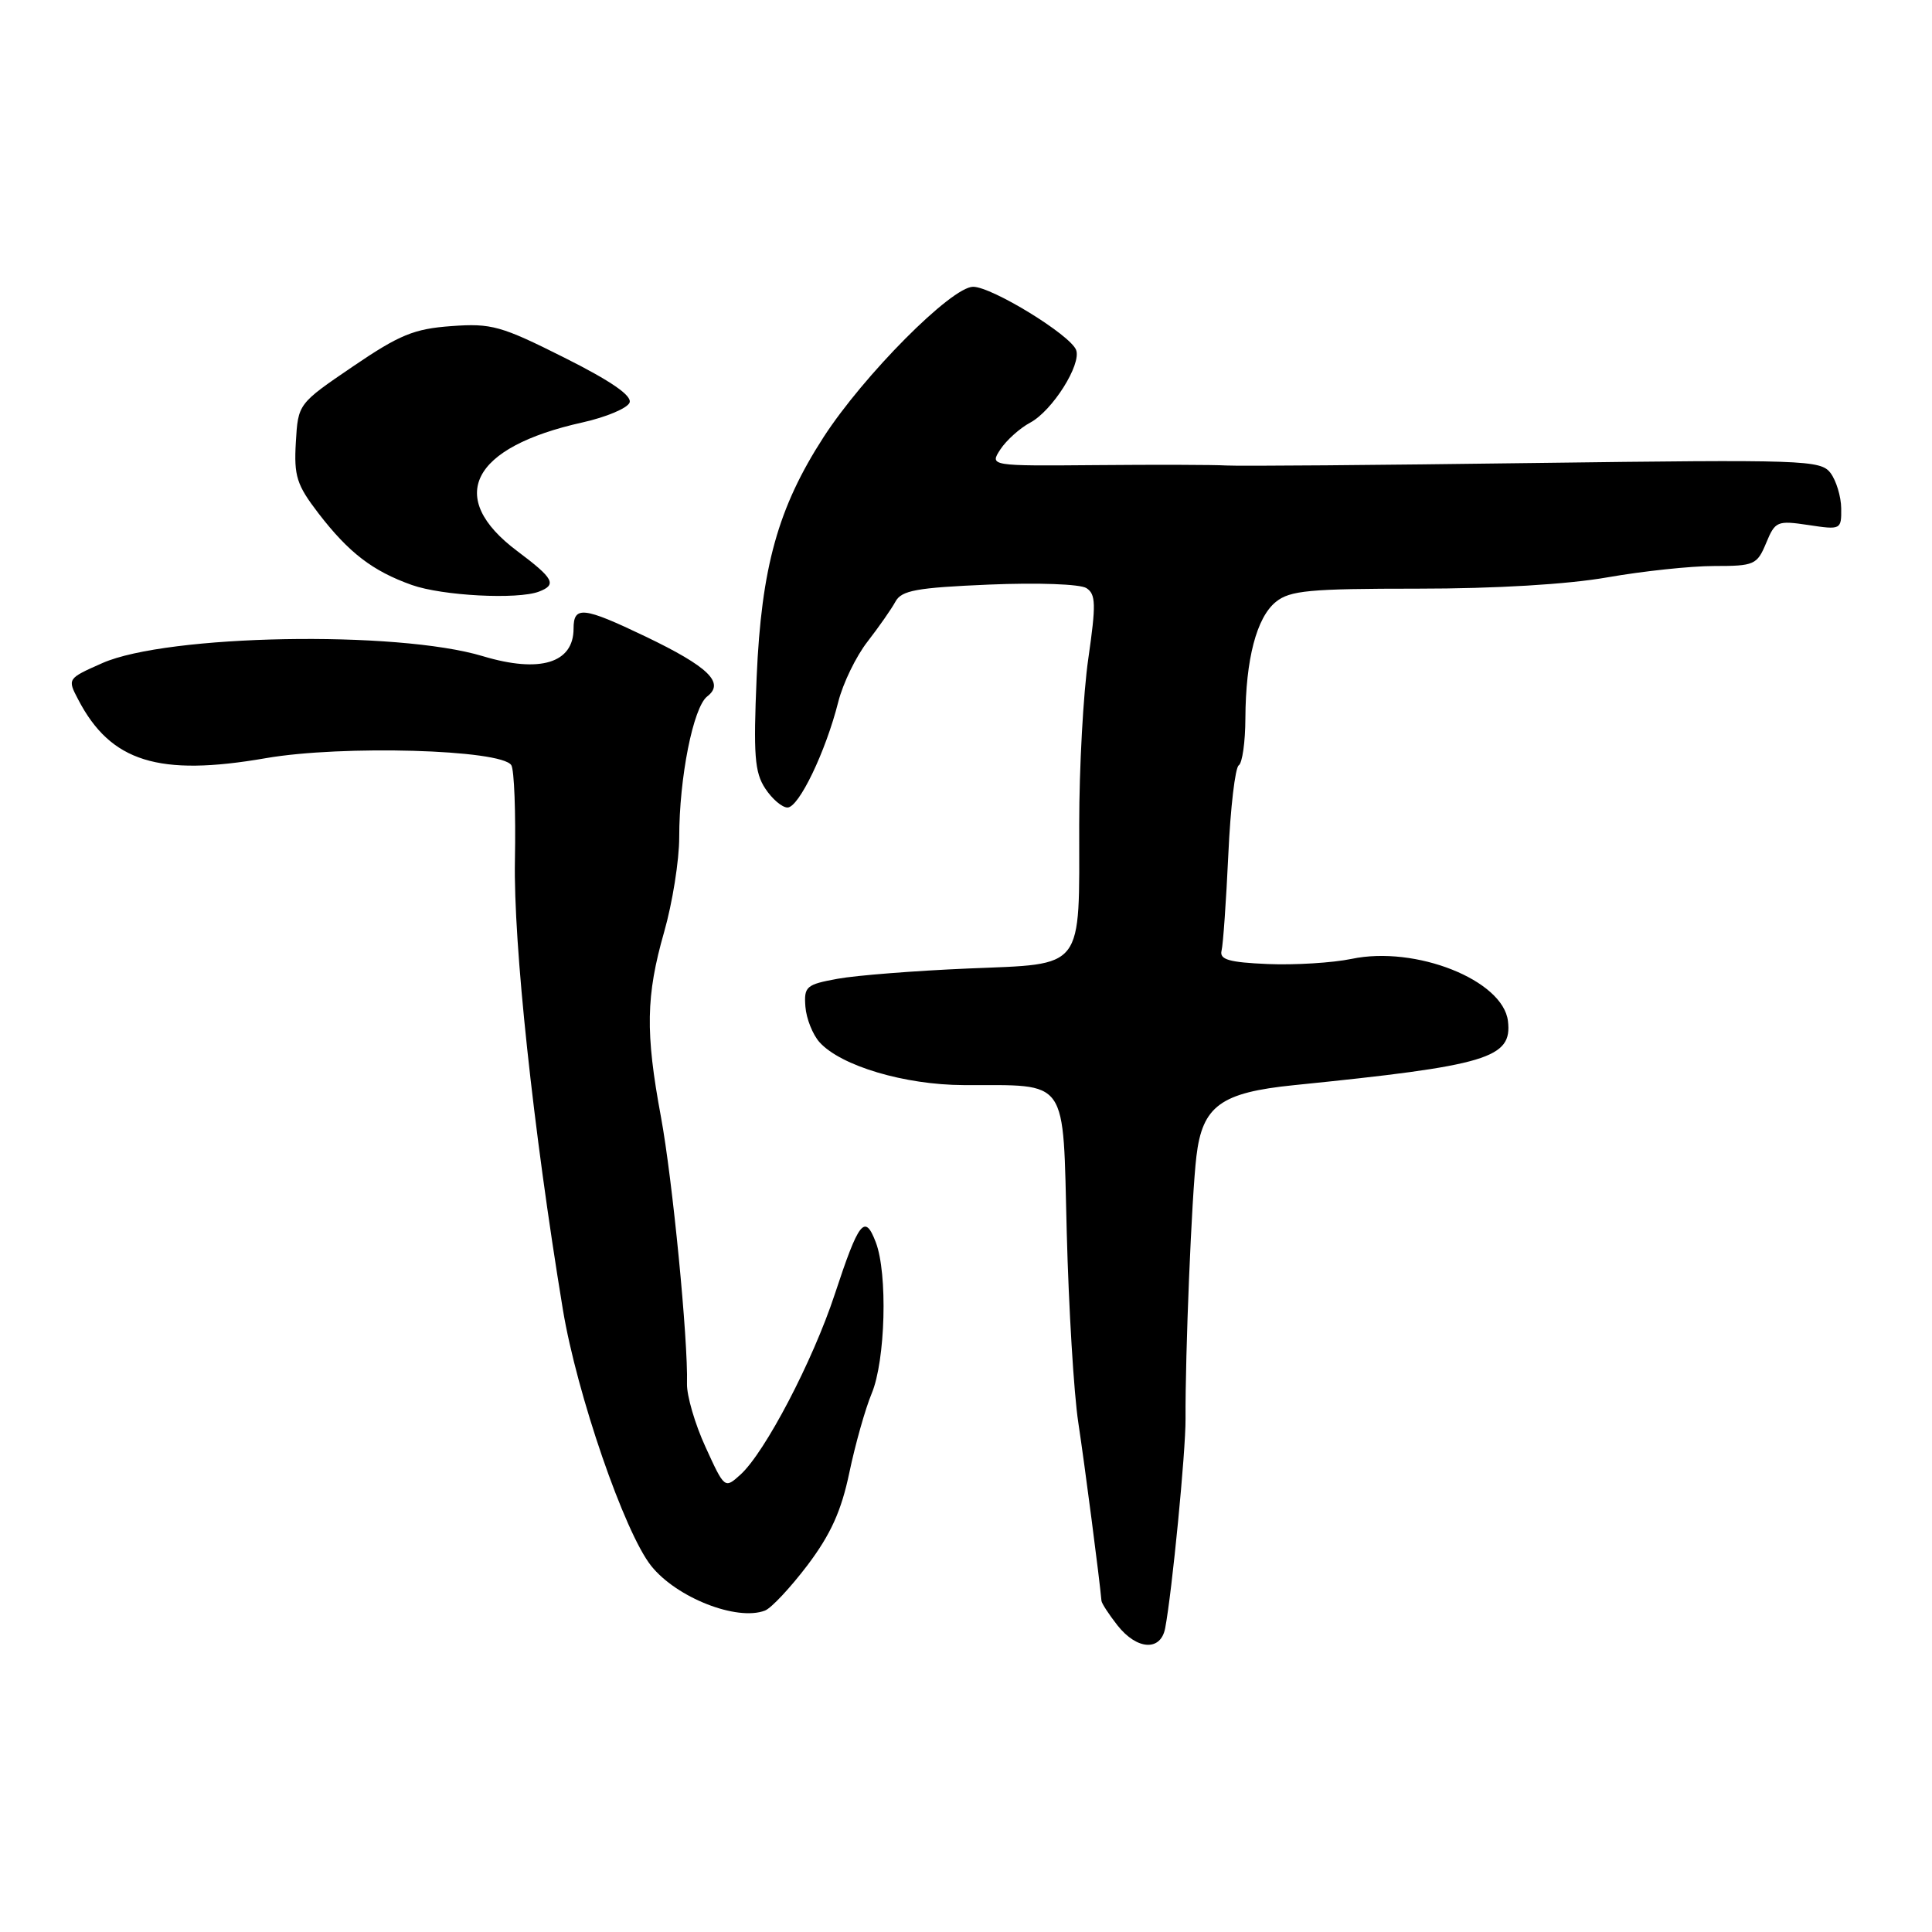 <?xml version="1.0" encoding="UTF-8" standalone="no"?>
<!DOCTYPE svg PUBLIC "-//W3C//DTD SVG 1.1//EN" "http://www.w3.org/Graphics/SVG/1.1/DTD/svg11.dtd" >
<svg xmlns="http://www.w3.org/2000/svg" xmlns:xlink="http://www.w3.org/1999/xlink" version="1.1" viewBox="0 0 256 256">
 <g >
 <path fill="currentColor"
d=" M 154.39 215.75 C 155.30 210.99 157.12 192.29 157.09 188.00 C 157.04 179.46 157.90 158.48 158.53 153.22 C 159.32 146.54 161.75 144.77 171.45 143.79 C 197.17 141.19 200.40 140.22 199.81 135.29 C 199.16 129.87 187.58 125.27 179.08 127.06 C 176.56 127.58 171.57 127.89 168.00 127.74 C 162.85 127.52 161.58 127.15 161.86 125.98 C 162.07 125.17 162.47 119.42 162.76 113.22 C 163.04 107.02 163.67 101.71 164.14 101.41 C 164.61 101.12 165.01 98.32 165.02 95.19 C 165.06 87.35 166.50 81.82 169.06 79.75 C 170.93 78.24 173.50 78.00 187.86 78.00 C 198.18 78.00 207.73 77.43 213.00 76.50 C 217.68 75.68 224.03 75.00 227.13 75.00 C 232.46 75.00 232.82 74.84 234.02 71.96 C 235.22 69.06 235.48 68.95 239.64 69.57 C 243.93 70.22 244.00 70.18 243.97 67.36 C 243.95 65.79 243.31 63.68 242.55 62.67 C 241.24 60.95 239.12 60.88 203.33 61.35 C 182.53 61.63 164.15 61.78 162.50 61.68 C 160.85 61.58 153.11 61.56 145.31 61.63 C 131.12 61.75 131.12 61.75 132.56 59.54 C 133.36 58.33 135.14 56.73 136.51 56.00 C 139.45 54.42 143.32 48.29 142.59 46.37 C 141.82 44.37 131.43 38.00 128.94 38.00 C 126.08 38.00 114.44 49.71 109.11 57.95 C 103.09 67.27 100.89 75.17 100.26 89.72 C 99.82 100.02 99.99 102.34 101.39 104.47 C 102.30 105.86 103.63 107.00 104.35 107.00 C 105.85 107.00 109.41 99.60 111.07 93.02 C 111.69 90.55 113.44 86.95 114.95 85.02 C 116.45 83.08 118.12 80.70 118.65 79.72 C 119.46 78.23 121.42 77.87 131.06 77.46 C 137.50 77.19 143.14 77.39 143.96 77.93 C 145.21 78.74 145.24 80.08 144.21 87.24 C 143.54 91.84 143.00 101.74 143.00 109.24 C 143.00 128.76 143.83 127.68 128.31 128.33 C 121.27 128.63 113.47 129.24 111.00 129.69 C 106.82 130.45 106.52 130.72 106.72 133.39 C 106.84 134.97 107.69 137.10 108.60 138.11 C 111.43 141.24 119.87 143.75 127.67 143.78 C 141.77 143.84 140.81 142.47 141.35 163.32 C 141.61 173.32 142.29 184.65 142.88 188.50 C 143.73 194.11 145.70 209.25 145.95 212.12 C 145.98 212.45 146.93 213.92 148.07 215.37 C 150.65 218.64 153.80 218.83 154.39 215.75 Z  M 101.36 213.41 C 102.20 213.09 104.74 210.37 107.01 207.38 C 110.08 203.30 111.48 200.21 112.54 195.14 C 113.32 191.41 114.65 186.69 115.50 184.65 C 117.33 180.29 117.64 168.74 116.04 164.59 C 114.59 160.80 113.81 161.79 110.61 171.50 C 107.70 180.34 101.36 192.46 98.11 195.40 C 96.03 197.28 96.01 197.27 93.49 191.75 C 92.09 188.71 90.99 184.93 91.03 183.36 C 91.19 177.60 89.11 156.27 87.58 148.00 C 85.50 136.81 85.59 131.93 88.00 123.50 C 89.10 119.65 90.00 114.00 90.00 110.94 C 90.00 103.03 91.86 93.71 93.71 92.28 C 96.07 90.47 93.88 88.35 85.53 84.34 C 77.28 80.39 76.00 80.25 76.00 83.30 C 76.00 87.87 71.54 89.22 63.99 86.95 C 52.60 83.51 22.16 84.07 13.57 87.86 C 8.92 89.92 8.91 89.93 10.37 92.71 C 14.67 100.95 21.01 102.93 35.23 100.46 C 45.33 98.71 66.44 99.31 67.75 101.39 C 68.14 102.00 68.35 107.67 68.23 114.00 C 68.02 125.02 70.64 149.58 74.58 173.50 C 76.43 184.71 82.75 203.05 86.28 207.48 C 89.64 211.70 97.64 214.84 101.36 213.41 Z  M 71.42 78.39 C 73.82 77.47 73.39 76.66 68.55 73.03 C 59.03 65.91 62.41 59.25 77.20 55.97 C 80.33 55.27 83.13 54.09 83.42 53.35 C 83.77 52.43 80.98 50.50 74.78 47.39 C 66.39 43.18 65.13 42.82 59.81 43.21 C 54.86 43.57 52.95 44.35 46.76 48.56 C 39.50 53.50 39.50 53.50 39.20 58.61 C 38.94 63.09 39.31 64.25 42.20 68.02 C 46.21 73.23 49.36 75.66 54.56 77.51 C 58.61 78.95 68.60 79.47 71.42 78.39 Z "/>
</g>
</svg>